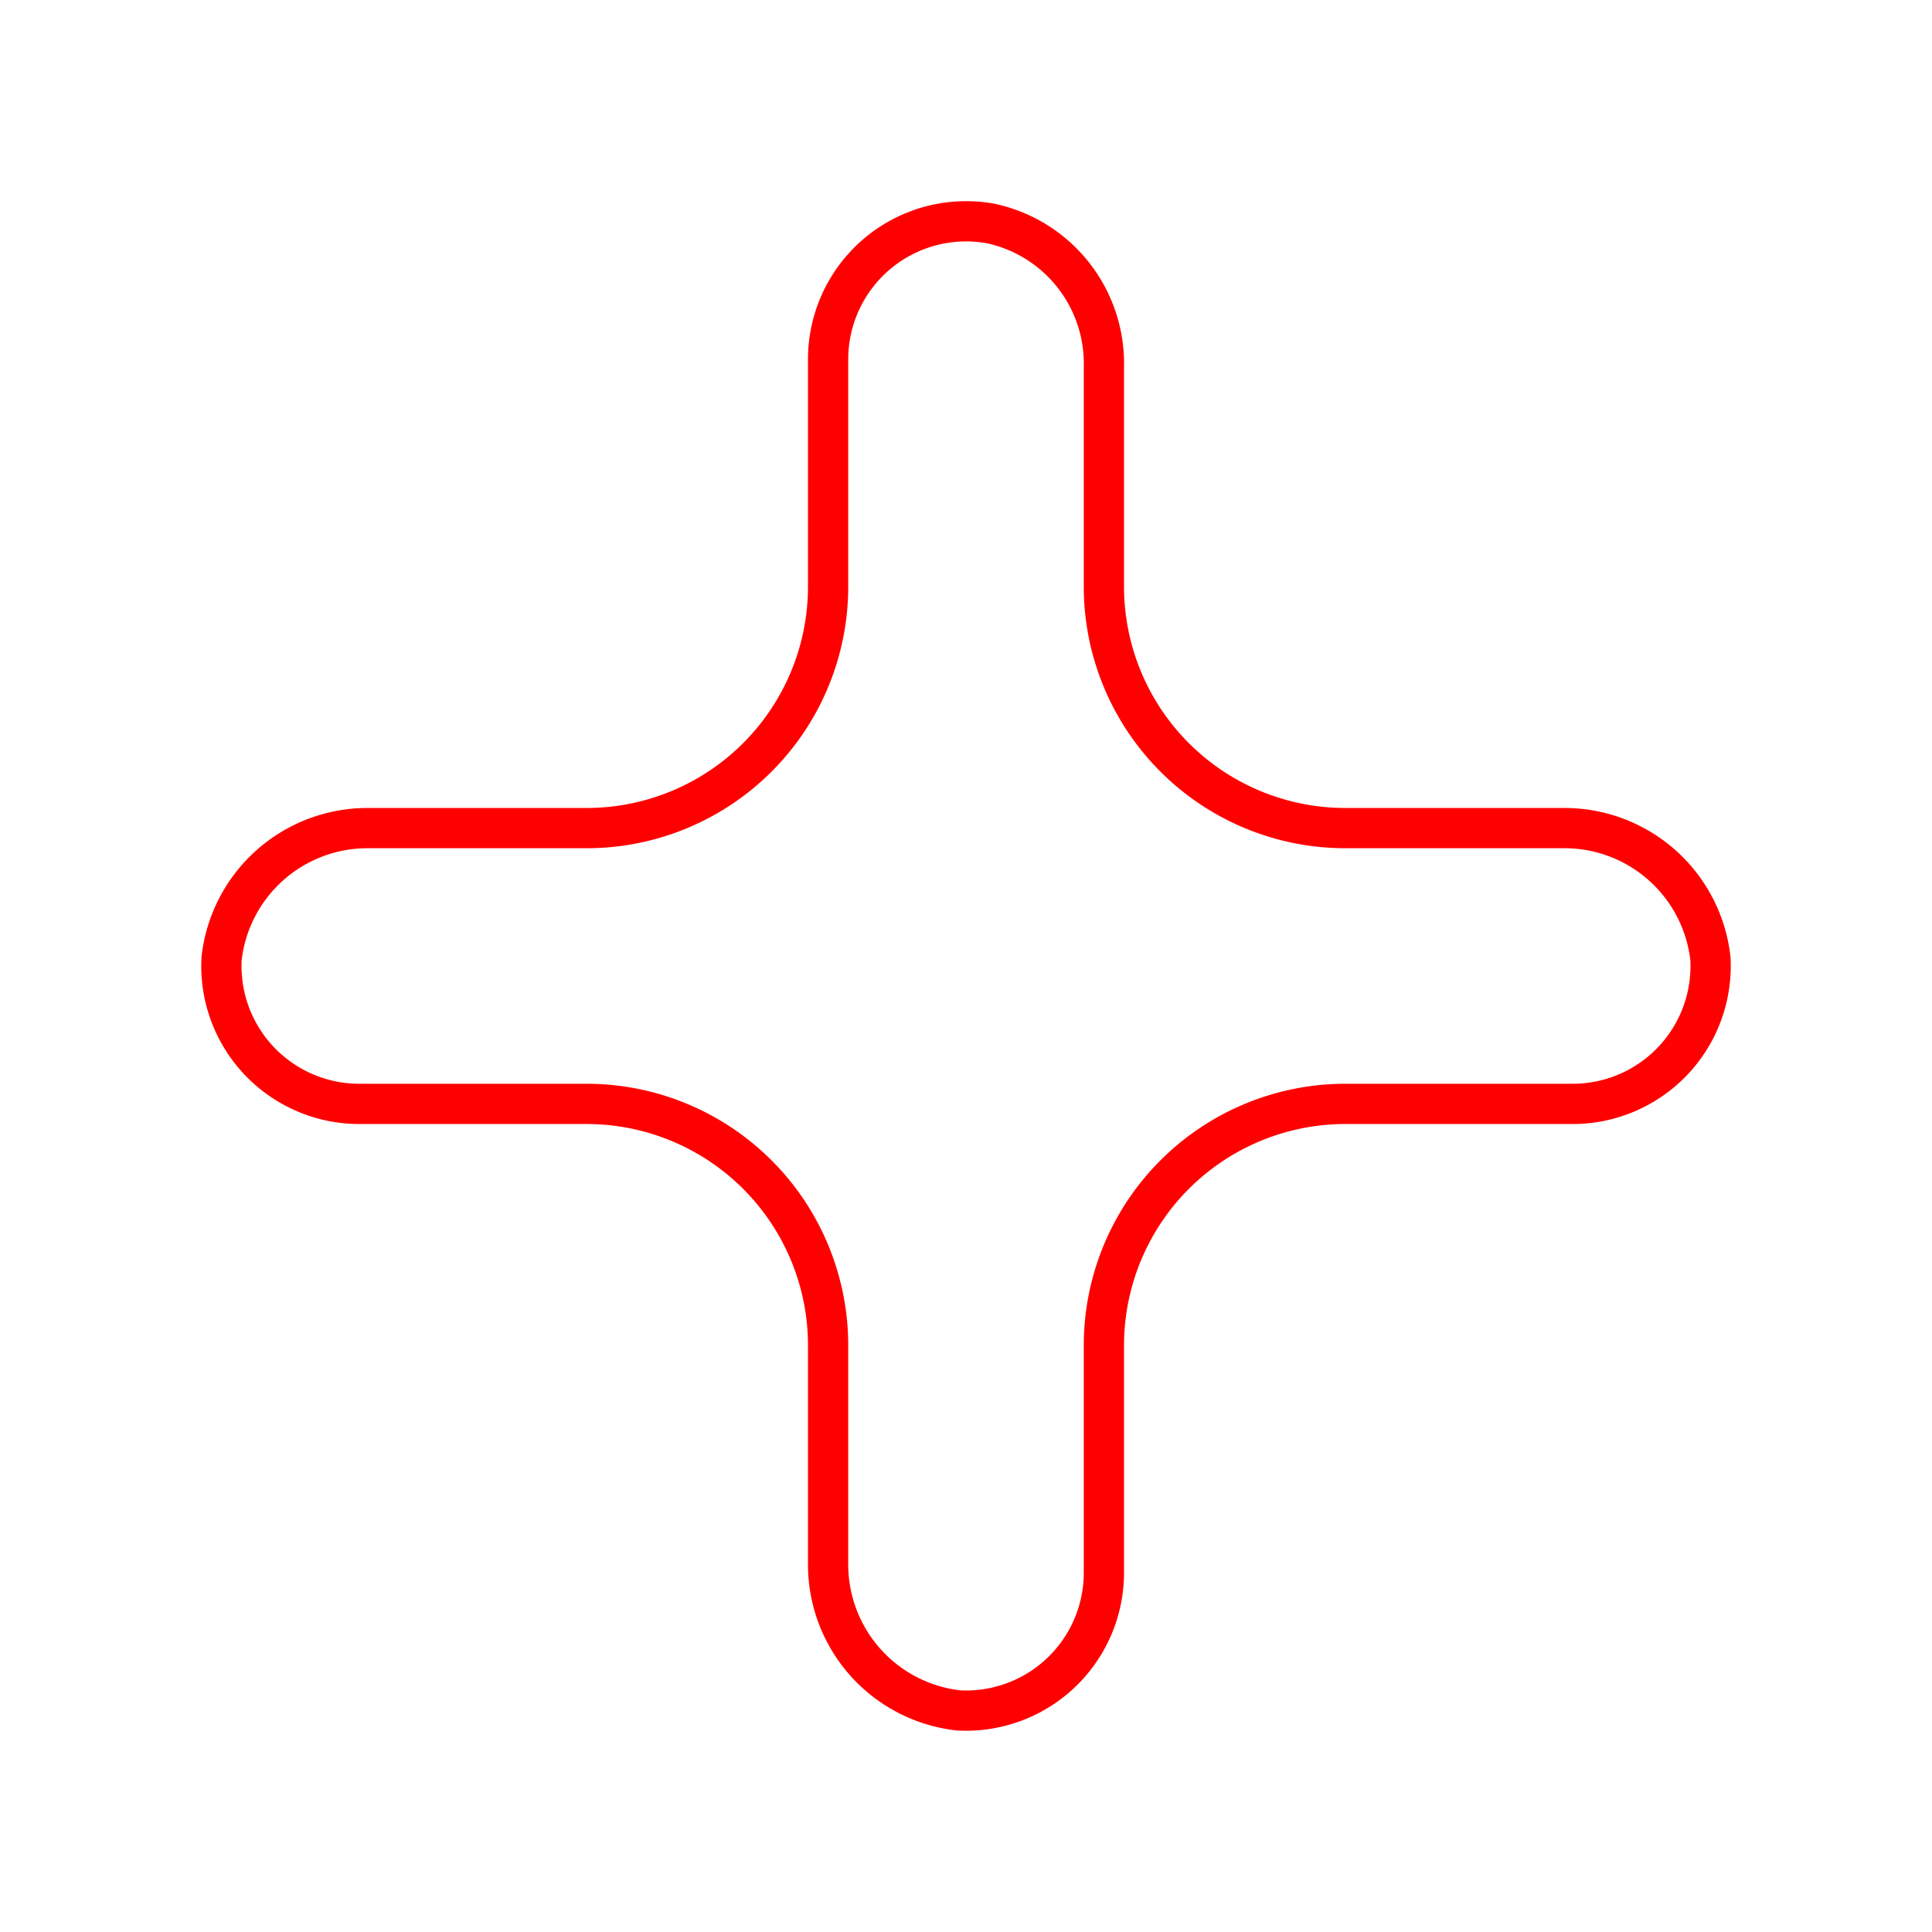<svg xmlns="http://www.w3.org/2000/svg" viewBox="0 0 48 48"><defs><style>.a{fill:none;stroke:#ff0000;stroke-linecap:round;stroke-linejoin:round;}</style></defs><path class="a" d="M38.88,20.574H33.426a6,6,0,0,1-6-6V9.12a3.559,3.559,0,0,0-2.812-3.567,3.429,3.429,0,0,0-4.04,3.373v5.648a6,6,0,0,1-6,6H9.12a3.647,3.647,0,0,0-3.615,3.242,3.426,3.426,0,0,0,3.421,3.61h5.648a6,6,0,0,1,6,6V38.88a3.647,3.647,0,0,0,3.242,3.615,3.426,3.426,0,0,0,3.61-3.421V33.426a6,6,0,0,1,6-6h5.648a3.426,3.426,0,0,0,3.421-3.61A3.647,3.647,0,0,0,38.88,20.574Z"/></svg>
